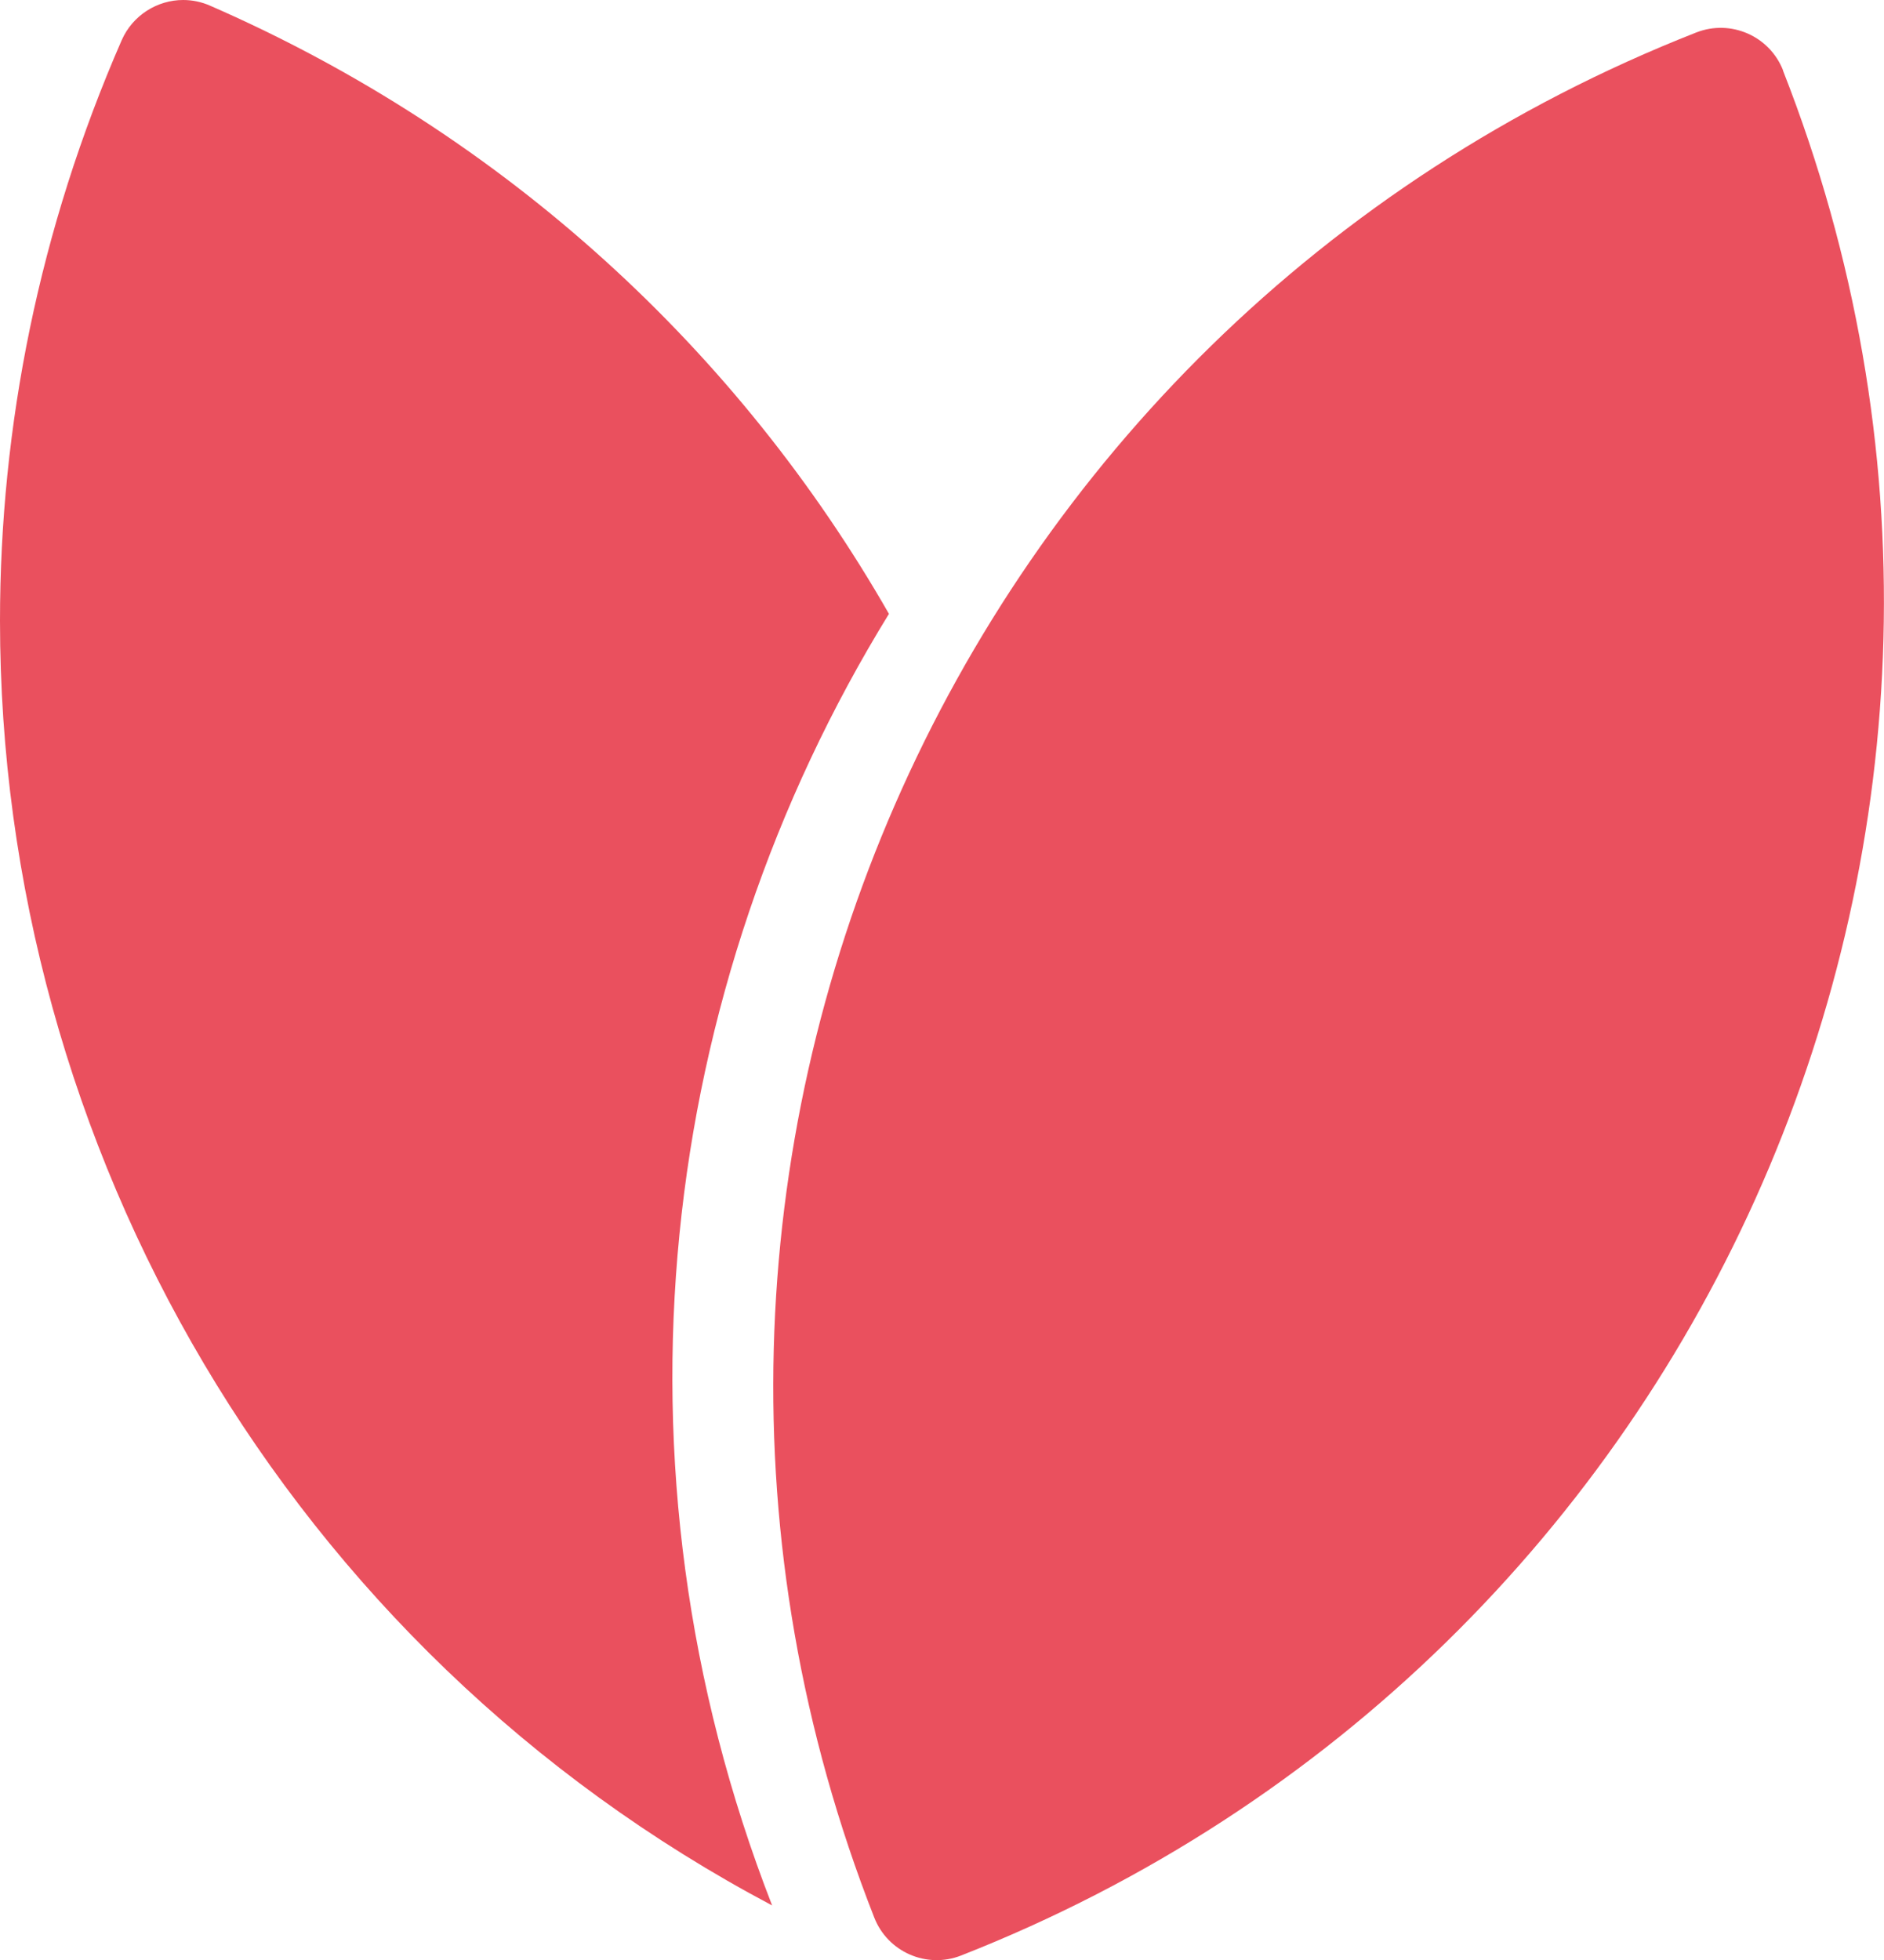 <?xml version="1.0" encoding="UTF-8"?>
<svg id="Camada_2" data-name="Camada 2" xmlns="http://www.w3.org/2000/svg" viewBox="0 0 123.05 127.98">
  <defs>
    <style>
      .cls-1 {
        fill: #ea505e;
      }
    </style>
  </defs>
  <g id="Camada_1-2" data-name="Camada 1">
    <g>
      <path class="cls-1" d="M58.06,40.08C48.3,23.03,33.13,8.84,13.72.37c-.57-.25-1.16-.37-1.76-.37-1.68,0-3.29.99-4.01,2.62C2.55,14.98,0,27.85,0,40.53c0,34.32,18.72,67.1,50.43,83.88-11.24-28.84-7.45-59.84,7.63-84.33Z"/>
      <path class="cls-1" d="M116.46,4.6h0c-.88-2.25-3.42-3.36-5.67-2.48h0C61.97,21.29,37.93,76.39,57.1,125.2h0c.88,2.25,3.42,3.36,5.67,2.48,48.81-19.16,72.85-74.27,53.68-123.08Z"/>
    </g>
  </g>
</svg>